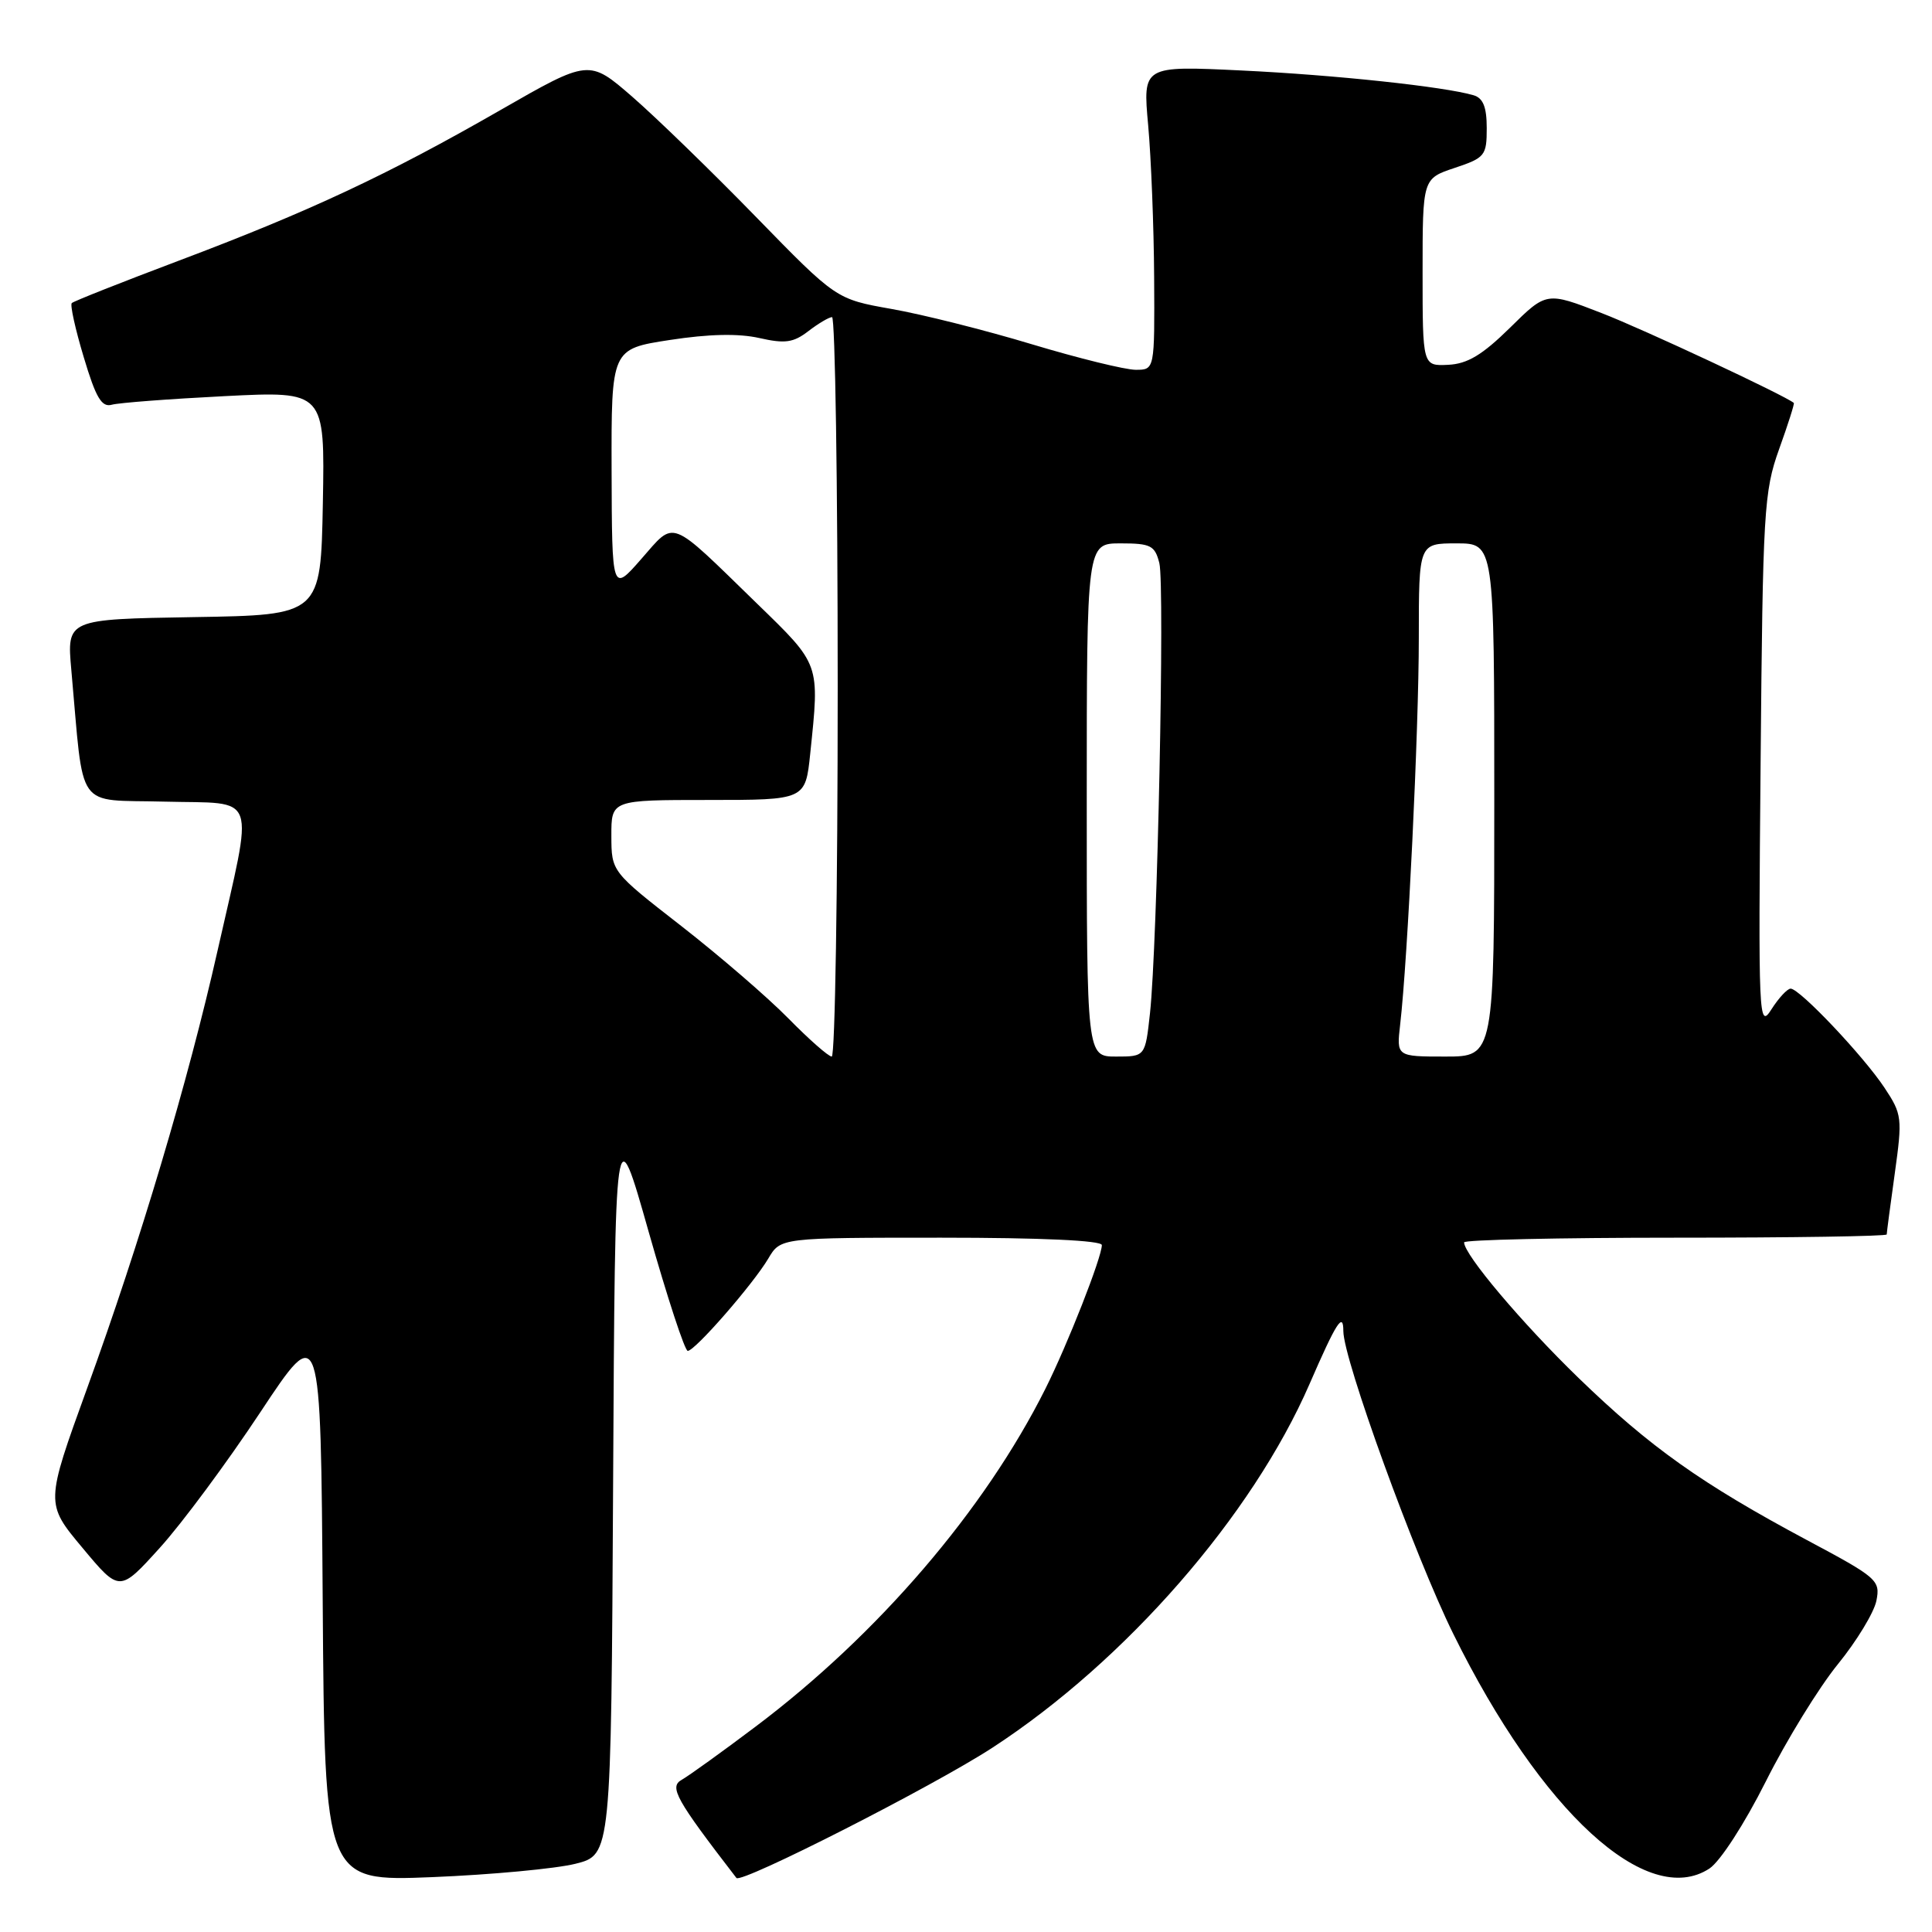 <?xml version="1.0" encoding="UTF-8" standalone="no"?>
<!DOCTYPE svg PUBLIC "-//W3C//DTD SVG 1.1//EN" "http://www.w3.org/Graphics/SVG/1.1/DTD/svg11.dtd" >
<svg xmlns="http://www.w3.org/2000/svg" xmlns:xlink="http://www.w3.org/1999/xlink" version="1.1" viewBox="0 0 256 256">
 <g >
 <path fill="currentColor"
d=" M 76.25 246.96 C 80.98 245.77 80.98 245.77 81.24 196.63 C 81.50 147.50 81.50 147.50 85.96 163.25 C 88.42 171.91 90.74 179.00 91.13 179.00 C 92.09 179.00 99.78 170.17 101.80 166.77 C 103.43 164.00 103.43 164.00 124.72 164.00 C 137.91 164.00 146.00 164.37 146.00 164.98 C 146.00 166.59 141.45 178.18 138.51 184.04 C 130.47 200.09 116.34 216.57 100.14 228.77 C 95.68 232.13 91.26 235.31 90.32 235.84 C 88.64 236.78 89.56 238.43 97.58 248.84 C 98.20 249.64 123.71 236.66 131.53 231.56 C 149.17 220.06 165.93 200.84 173.52 183.39 C 177.07 175.22 178.00 173.76 178.00 176.38 C 178.00 180.09 187.45 206.12 192.57 216.50 C 204.21 240.10 218.27 252.98 226.51 247.59 C 227.93 246.65 231.14 241.70 233.98 236.05 C 236.71 230.60 241.00 223.63 243.50 220.55 C 246.01 217.47 248.31 213.68 248.63 212.12 C 249.17 209.40 248.79 209.06 239.43 204.07 C 225.46 196.60 218.64 191.76 209.16 182.58 C 201.66 175.31 194.00 166.24 194.00 164.62 C 194.00 164.28 206.60 164.00 222.00 164.00 C 237.40 164.00 250.00 163.81 250.00 163.57 C 250.00 163.34 250.48 159.69 251.07 155.47 C 252.09 148.13 252.03 147.64 249.71 144.14 C 246.93 139.94 238.47 131.00 237.27 131.00 C 236.83 131.00 235.68 132.24 234.72 133.75 C 233.04 136.39 232.98 135.09 233.29 101.00 C 233.58 67.69 233.73 65.13 235.74 59.52 C 236.92 56.24 237.80 53.48 237.69 53.39 C 236.47 52.38 217.77 43.63 212.21 41.48 C 204.92 38.65 204.92 38.65 200.09 43.42 C 196.41 47.04 194.44 48.22 191.88 48.34 C 188.50 48.50 188.50 48.50 188.50 36.08 C 188.50 23.67 188.50 23.67 192.75 22.25 C 196.77 20.91 197.00 20.62 197.00 16.98 C 197.00 14.18 196.52 12.99 195.25 12.62 C 191.38 11.48 176.89 9.93 164.52 9.34 C 151.42 8.71 151.42 8.71 152.14 16.61 C 152.53 20.95 152.89 30.01 152.93 36.75 C 153.00 49.00 153.00 49.00 150.49 49.00 C 149.11 49.00 142.92 47.48 136.74 45.62 C 130.56 43.75 122.19 41.65 118.14 40.94 C 110.79 39.64 110.79 39.64 100.14 28.71 C 94.29 22.70 86.92 15.55 83.78 12.82 C 78.05 7.85 78.05 7.85 66.30 14.59 C 51.38 23.16 41.02 28.01 23.72 34.53 C 16.14 37.39 9.74 39.92 9.51 40.16 C 9.27 40.40 9.98 43.63 11.10 47.34 C 12.70 52.70 13.47 54.00 14.81 53.63 C 15.74 53.37 22.47 52.86 29.78 52.49 C 43.05 51.82 43.05 51.82 42.78 66.66 C 42.50 81.50 42.50 81.50 25.67 81.77 C 8.85 82.05 8.85 82.05 9.45 88.77 C 11.17 107.78 9.83 105.90 21.82 106.22 C 34.35 106.55 33.65 104.57 28.82 126.00 C 24.93 143.26 18.55 164.68 11.53 183.99 C 6.01 199.22 6.01 199.22 10.93 205.10 C 15.84 210.99 15.84 210.99 21.17 205.10 C 24.11 201.86 30.10 193.77 34.50 187.12 C 42.50 175.04 42.50 175.04 42.76 212.17 C 43.02 249.30 43.02 249.30 57.27 248.73 C 65.11 248.41 73.65 247.61 76.25 246.96 Z  M 104.46 134.94 C 101.73 132.16 95.34 126.65 90.26 122.69 C 81.02 115.50 81.02 115.50 81.01 110.75 C 81.00 106.00 81.00 106.00 93.86 106.00 C 106.72 106.00 106.72 106.00 107.36 99.85 C 108.61 87.82 108.74 88.17 100.25 79.92 C 88.52 68.51 89.52 68.89 84.97 74.07 C 81.09 78.50 81.09 78.50 81.04 62.37 C 81.00 46.24 81.00 46.24 88.75 45.05 C 93.93 44.25 97.86 44.17 100.61 44.79 C 104.01 45.56 105.12 45.41 107.11 43.88 C 108.42 42.87 109.84 42.03 110.25 42.02 C 110.66 42.01 111.00 64.05 111.00 91.00 C 111.00 117.95 110.65 140.00 110.21 140.00 C 109.78 140.00 107.19 137.72 104.46 134.94 Z  M 144.00 106.00 C 144.00 72.00 144.00 72.00 148.48 72.00 C 152.48 72.00 153.03 72.28 153.62 74.62 C 154.35 77.54 153.36 125.21 152.38 134.25 C 151.75 140.00 151.75 140.00 147.88 140.00 C 144.00 140.00 144.00 140.00 144.00 106.00 Z  M 185.53 135.75 C 186.53 127.12 188.00 96.70 188.00 84.54 C 188.00 72.00 188.00 72.00 193.00 72.00 C 198.00 72.00 198.00 72.00 198.00 106.00 C 198.00 140.00 198.00 140.00 191.52 140.00 C 185.04 140.00 185.04 140.00 185.53 135.75 Z "/>
</g>
</svg>
